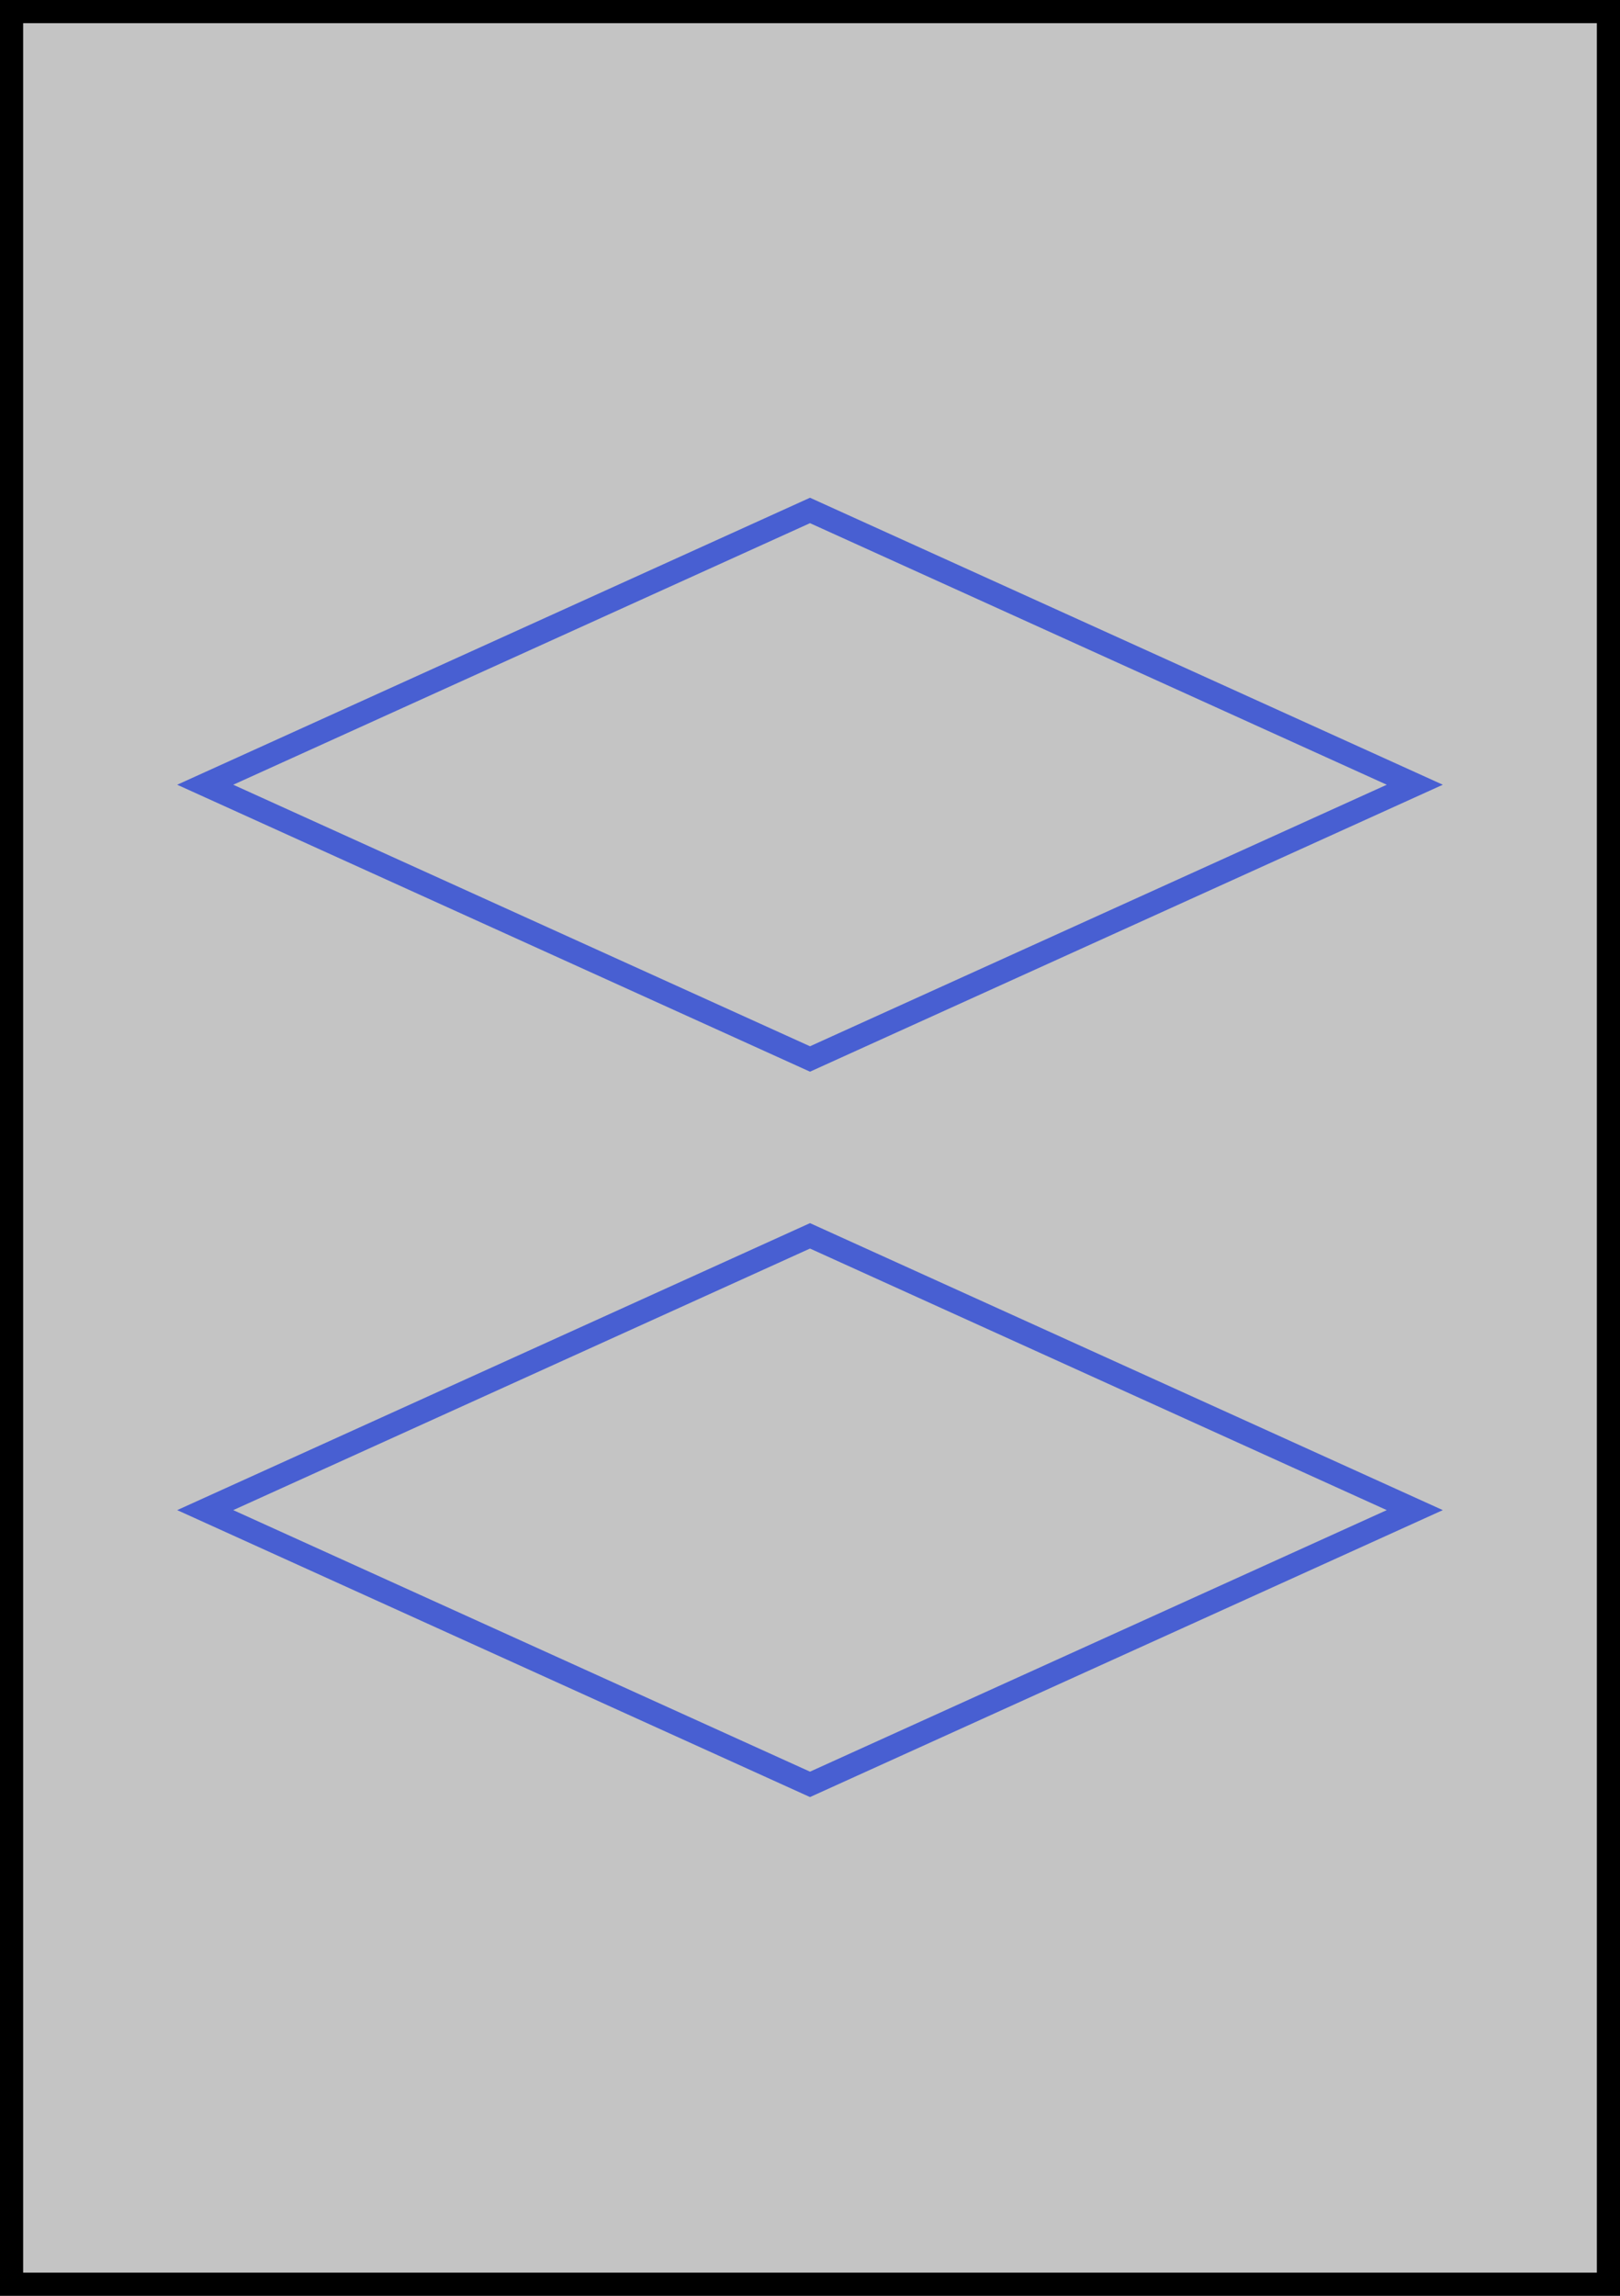 <?xml version="1.0" encoding="UTF-8" standalone="no"?>
<!DOCTYPE svg PUBLIC "-//W3C//DTD SVG 1.1//EN" "http://www.w3.org/Graphics/SVG/1.1/DTD/svg11.dtd">
<svg version="1.1" xmlns="http://www.w3.org/2000/svg" xmlns:xlink="http://www.w3.org/1999/xlink" preserveAspectRatio="xMidYMid meet" viewBox="0 0 420 595" width="420" height="595"><rect x="0" y="0" width="420" height="595" fill="#333333" stroke="none"/><defs><path d="M0 0L420 0L420 595L0 595L0 0Z" id="c49p1fsVRy"></path><clipPath id="clipa1tAvig0dn"><use xlink:href="#c49p1fsVRy" opacity="1"></use></clipPath><path d="M210 317L374.06 391.38L210 465.75" id="a3UposaV7"></path><clipPath id="clipa5nPPBPjn1"><use xlink:href="#a3UposaV7" opacity="1"></use></clipPath><path d="M210 317L45.94 391.38L210 465.75" id="a3DI6IiWa2"></path><clipPath id="clipd4ToTtkjq"><use xlink:href="#a3DI6IiWa2" opacity="1"></use></clipPath><path d="M210 129L374.06 203.38L210 277.75" id="m1EcT43aX0"></path><clipPath id="clipcDsfOtDol"><use xlink:href="#m1EcT43aX0" opacity="1"></use></clipPath><path d="M210 129L45.94 203.38L210 277.75" id="a2jN1lh22I"></path><clipPath id="clipetnfabLH"><use xlink:href="#a2jN1lh22I" opacity="1"></use></clipPath></defs><g><g><g><use xlink:href="#c49p1fsVRy" opacity="1" fill="#ffffff" fill-opacity="0.71"></use><g clip-path="url(#clipa1tAvig0dn)"><use xlink:href="#c49p1fsVRy" opacity="1" fill-opacity="0" stroke="#000000" stroke-width="12" stroke-opacity="1"></use></g></g><g><g><g clip-path="url(#clipa5nPPBPjn1)"><use xlink:href="#a3UposaV7" opacity="1" fill-opacity="0" stroke="#485fd2" stroke-width="12" stroke-opacity="1"></use></g></g><g><g clip-path="url(#clipd4ToTtkjq)"><use xlink:href="#a3DI6IiWa2" opacity="1" fill-opacity="0" stroke="#485fd2" stroke-width="12" stroke-opacity="1"></use></g></g></g><g><g><g clip-path="url(#clipcDsfOtDol)"><use xlink:href="#m1EcT43aX0" opacity="1" fill-opacity="0" stroke="#485fd2" stroke-width="12" stroke-opacity="1"></use></g></g><g><g clip-path="url(#clipetnfabLH)"><use xlink:href="#a2jN1lh22I" opacity="1" fill-opacity="0" stroke="#485fd2" stroke-width="12" stroke-opacity="1"></use></g></g></g></g></g></svg>